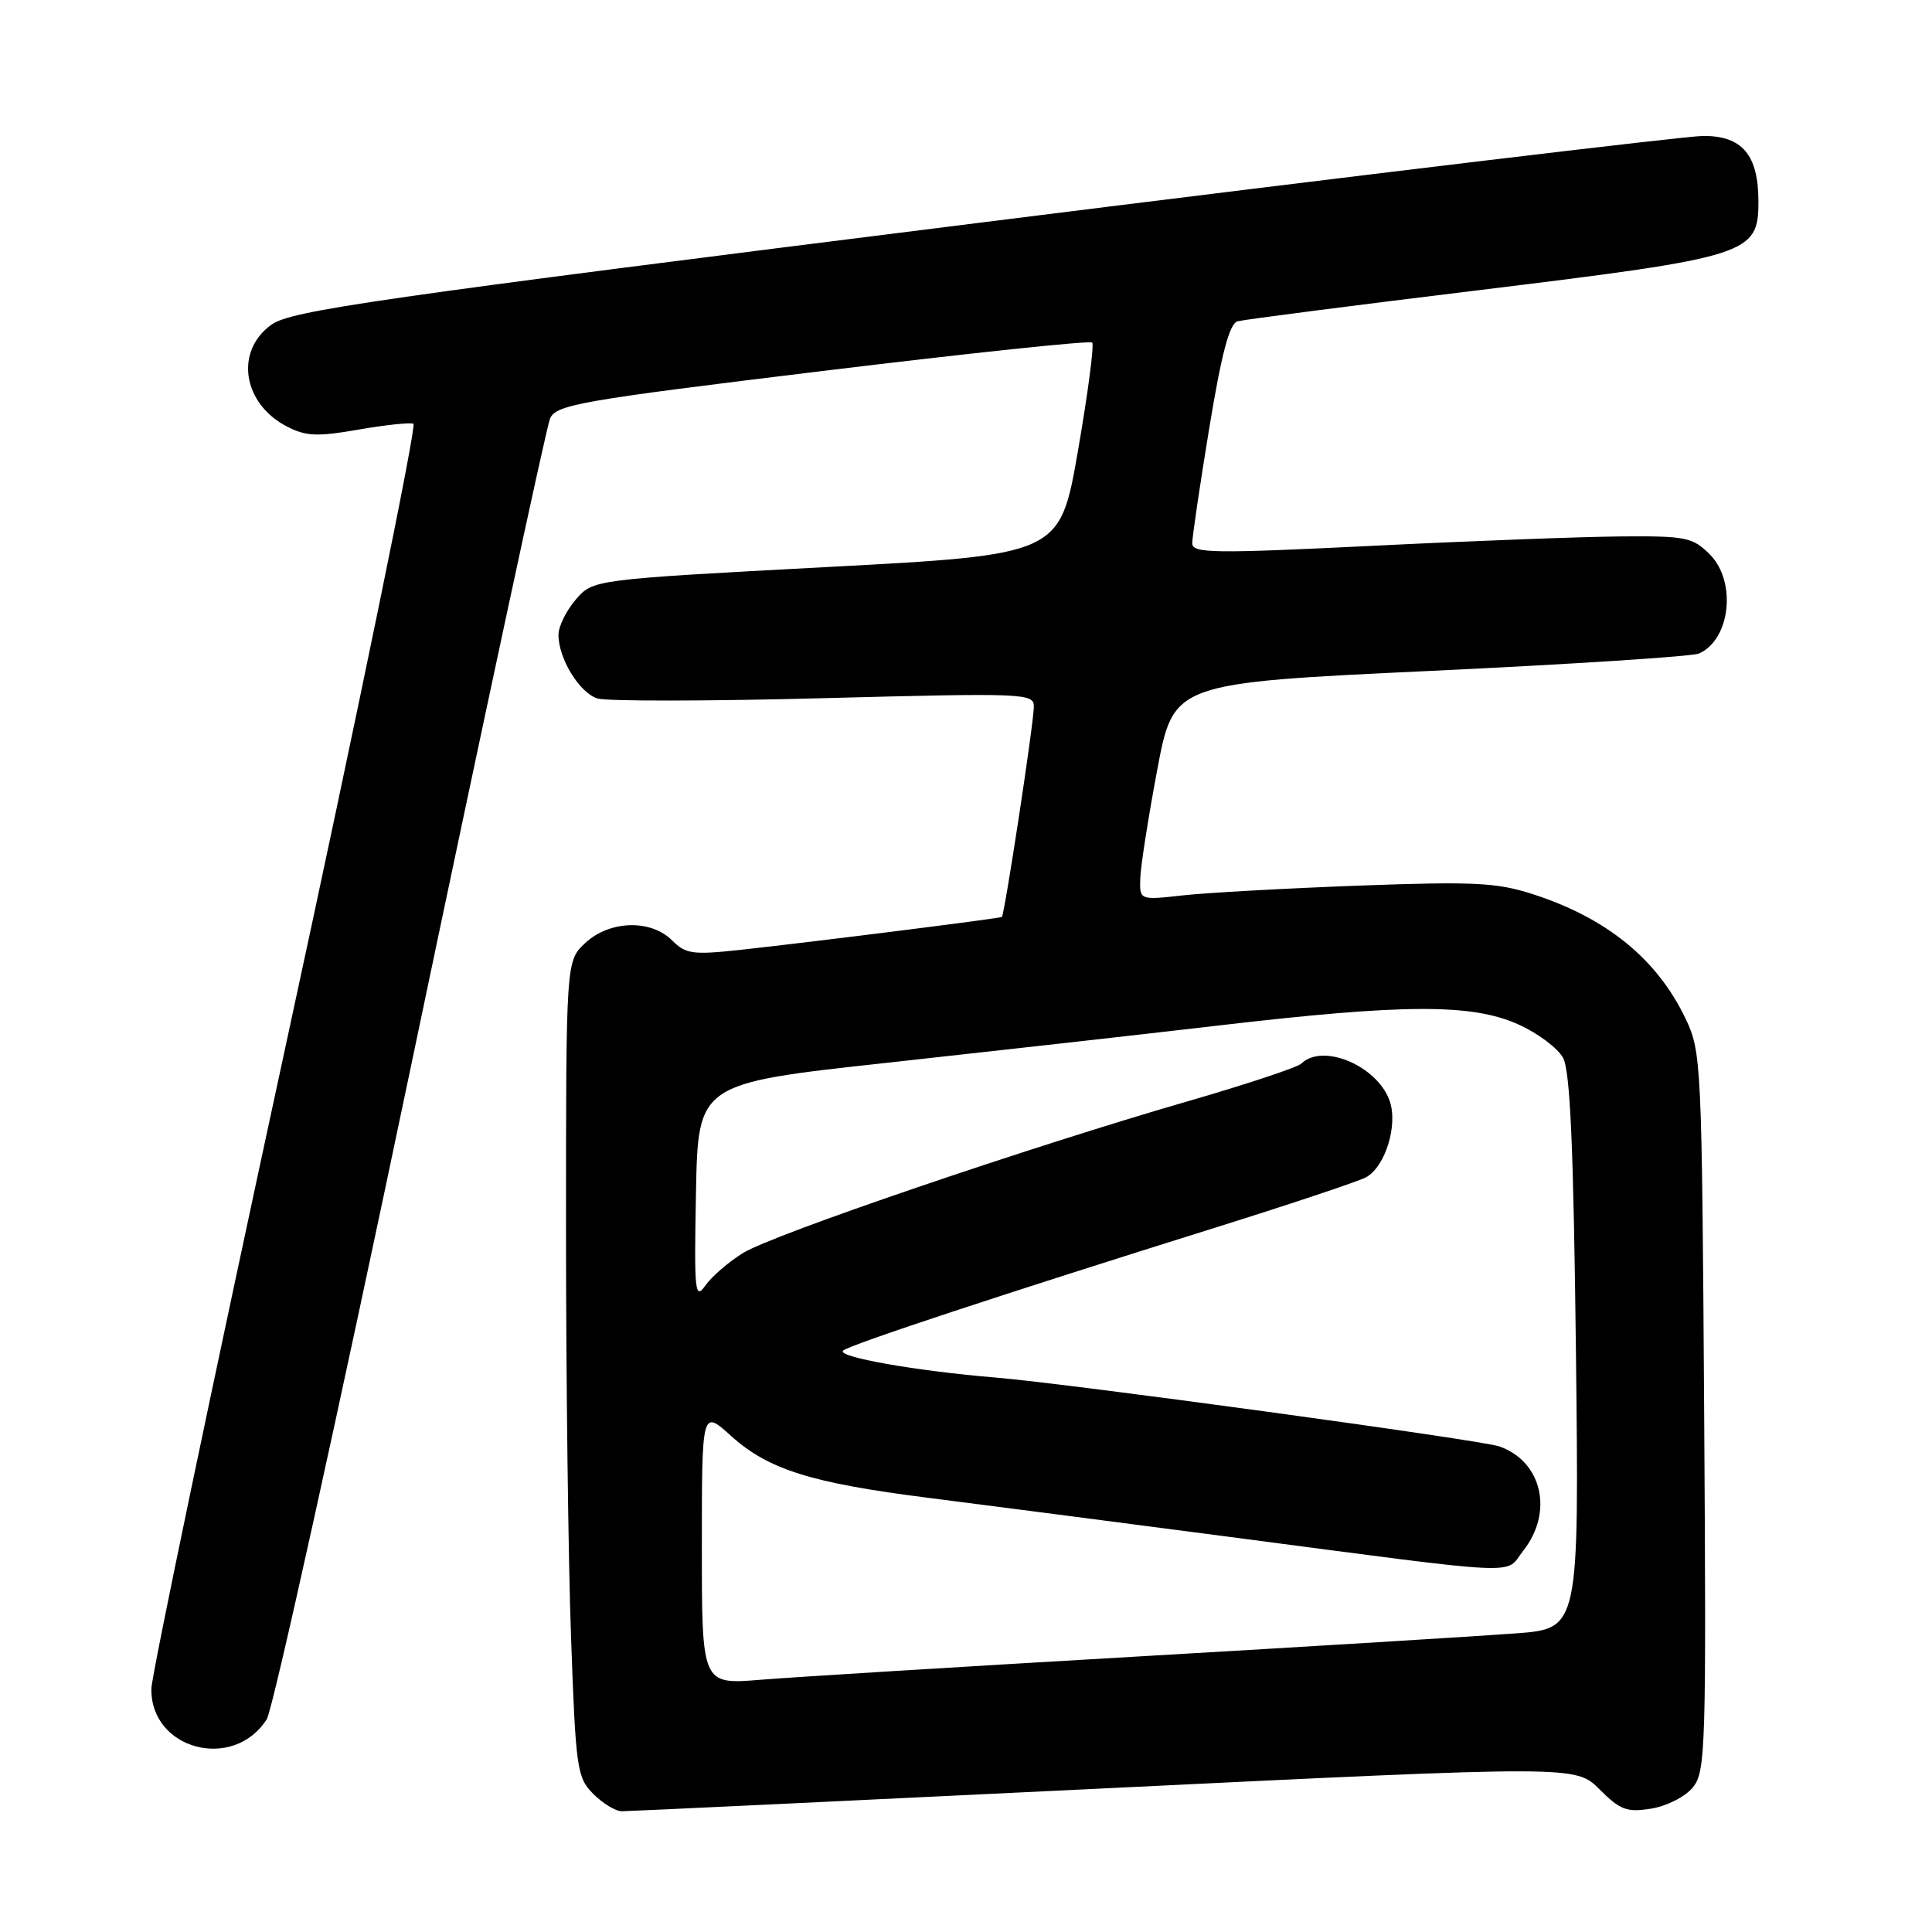<?xml version="1.0" encoding="UTF-8" standalone="no"?>
<!DOCTYPE svg PUBLIC "-//W3C//DTD SVG 1.1//EN" "http://www.w3.org/Graphics/SVG/1.1/DTD/svg11.dtd" >
<svg xmlns="http://www.w3.org/2000/svg" xmlns:xlink="http://www.w3.org/1999/xlink" version="1.1" viewBox="0 0 256 256">
 <g >
 <path fill="currentColor"
d=" M 146.34 236.97 C 208.78 233.94 208.78 233.94 211.94 237.09 C 214.68 239.84 215.57 240.17 218.80 239.65 C 220.85 239.32 223.30 238.08 224.31 236.84 C 226.01 234.76 226.10 231.75 225.81 187.06 C 225.51 140.83 225.44 139.37 223.36 135.00 C 219.58 127.08 212.88 121.62 203.04 118.46 C 198.31 116.94 195.23 116.79 180.04 117.35 C 170.39 117.71 159.91 118.29 156.75 118.64 C 151.00 119.28 151.00 119.28 151.09 116.39 C 151.14 114.80 152.15 108.33 153.34 102.00 C 155.50 90.50 155.50 90.50 189.50 88.90 C 208.20 88.02 224.23 86.98 225.11 86.60 C 229.30 84.77 230.14 77.05 226.55 73.45 C 224.28 71.19 223.38 71.01 214.80 71.08 C 209.68 71.12 194.81 71.68 181.75 72.33 C 160.79 73.36 158.00 73.32 157.98 72.00 C 157.97 71.17 158.99 64.31 160.23 56.74 C 161.88 46.73 162.91 42.87 164.00 42.57 C 164.82 42.35 179.35 40.47 196.28 38.41 C 231.77 34.07 233.00 33.68 233.00 26.74 C 233.00 20.53 230.88 18.00 225.69 18.01 C 223.39 18.02 180.43 23.17 130.23 29.46 C 49.61 39.56 38.62 41.14 35.98 43.01 C 31.08 46.51 32.13 53.47 38.03 56.52 C 40.53 57.81 42.05 57.88 47.47 56.93 C 51.02 56.31 54.31 55.96 54.78 56.15 C 55.25 56.34 47.64 93.40 37.87 138.50 C 28.11 183.60 20.09 221.96 20.06 223.75 C 19.91 231.84 30.94 234.75 35.35 227.80 C 36.15 226.53 44.73 187.70 54.41 141.50 C 64.09 95.30 72.40 56.59 72.88 55.47 C 73.68 53.62 76.73 53.08 108.98 49.16 C 128.35 46.80 144.44 45.10 144.72 45.39 C 145.00 45.67 144.16 52.11 142.84 59.70 C 140.45 73.50 140.45 73.50 109.51 75.14 C 78.58 76.79 78.58 76.79 76.29 79.45 C 75.03 80.91 74.00 83.01 74.00 84.11 C 74.00 87.26 76.77 91.79 79.16 92.55 C 80.36 92.93 93.87 92.92 109.17 92.51 C 135.90 91.81 137.00 91.86 136.99 93.64 C 136.98 95.84 133.10 121.27 132.75 121.50 C 132.44 121.70 107.90 124.79 98.29 125.84 C 91.79 126.55 90.88 126.43 89.06 124.61 C 86.23 121.78 80.74 121.95 77.53 124.97 C 75.00 127.35 75.00 127.35 75.00 163.01 C 75.00 182.63 75.30 206.95 75.67 217.05 C 76.29 234.41 76.46 235.55 78.62 237.71 C 79.88 238.97 81.58 240.00 82.40 240.00 C 83.22 240.00 112.00 238.64 146.34 236.97 Z  M 93.00 204.99 C 93.00 186.77 93.00 186.77 96.86 190.26 C 101.80 194.72 107.49 196.51 123.00 198.47 C 129.88 199.34 147.65 201.65 162.50 203.59 C 202.91 208.89 199.29 208.71 201.83 205.49 C 205.87 200.36 204.35 193.67 198.68 191.66 C 196.31 190.81 141.70 183.35 132.00 182.54 C 121.35 181.66 110.79 179.79 111.72 178.96 C 112.56 178.19 132.90 171.47 161.31 162.58 C 171.11 159.51 179.96 156.55 180.98 156.01 C 183.59 154.61 185.31 148.94 184.09 145.74 C 182.35 141.15 175.25 138.21 172.45 140.92 C 171.93 141.43 165.20 143.66 157.50 145.89 C 136.42 151.99 102.41 163.58 98.47 166.02 C 96.56 167.20 94.31 169.14 93.47 170.33 C 92.08 172.31 91.97 171.23 92.22 158.03 C 92.50 143.56 92.50 143.56 117.50 140.83 C 131.25 139.32 151.05 137.10 161.50 135.88 C 186.06 133.01 195.01 132.97 201.16 135.73 C 203.73 136.87 206.40 138.87 207.11 140.16 C 208.06 141.90 208.50 151.96 208.82 179.15 C 209.24 215.80 209.24 215.80 200.87 216.43 C 196.27 216.78 173.60 218.17 150.50 219.51 C 127.40 220.85 105.01 222.23 100.75 222.58 C 93.00 223.21 93.00 223.21 93.00 204.99 Z "/>
</g>
</svg>
